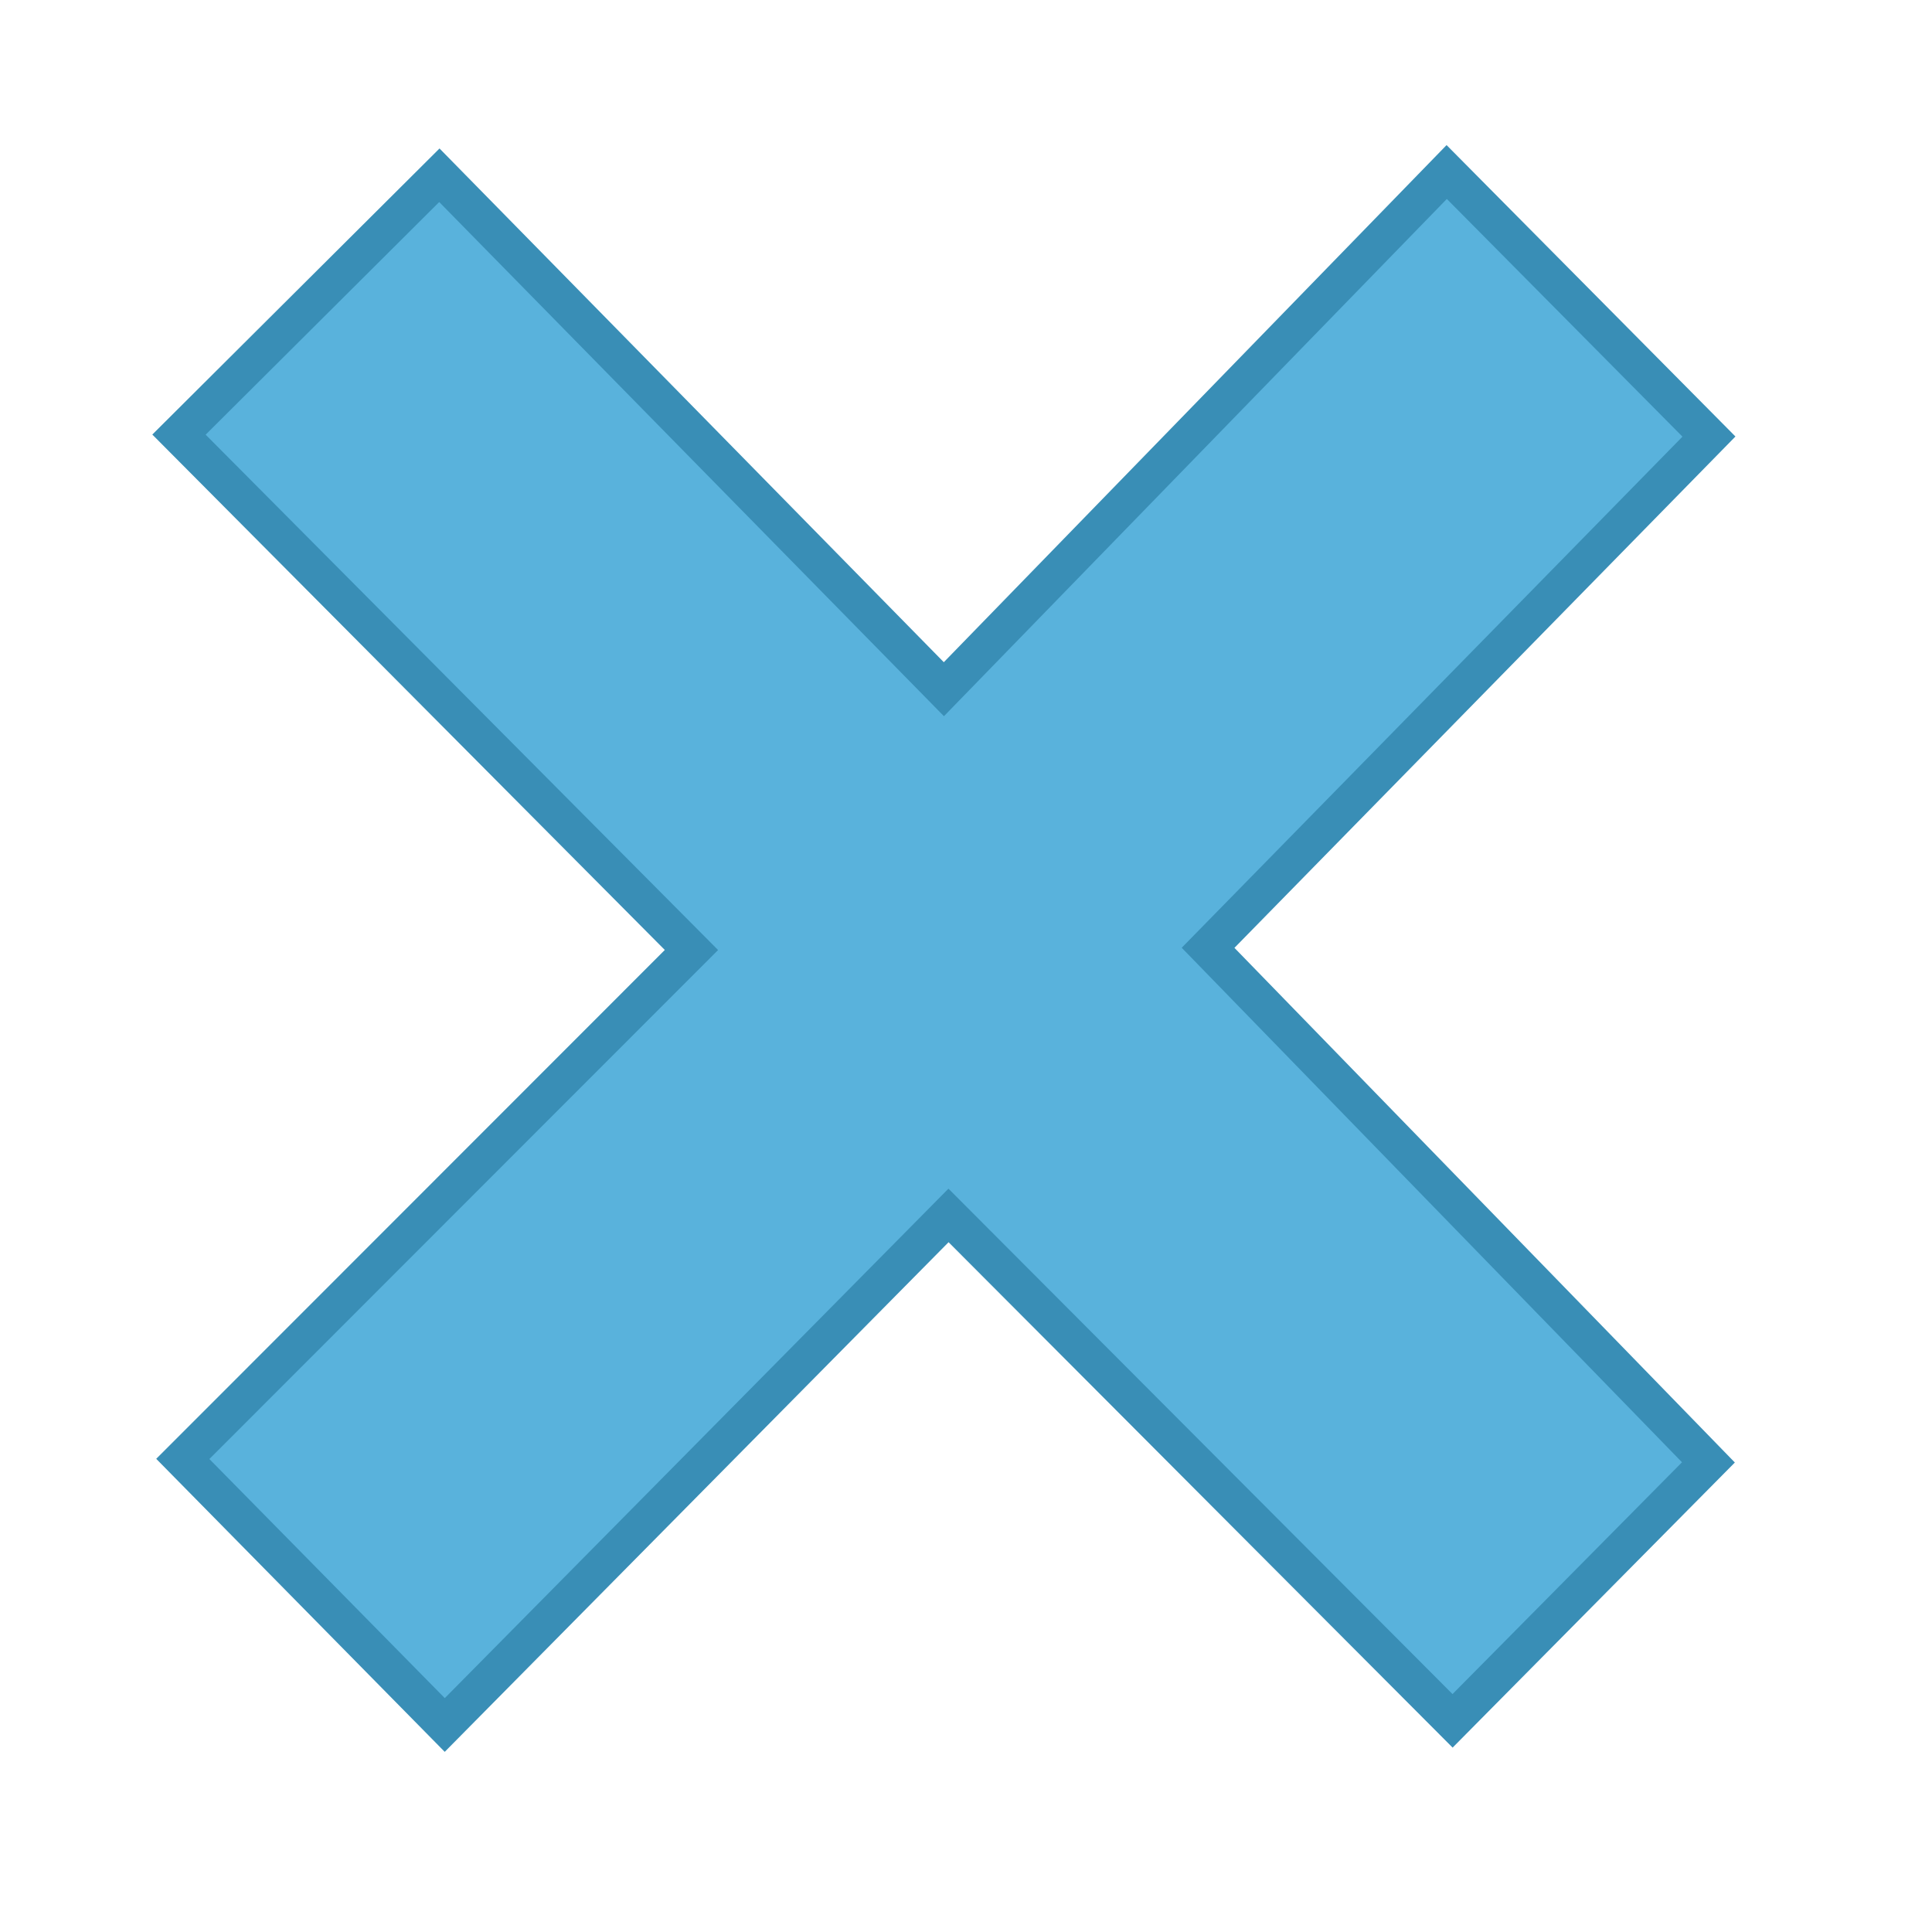 <?xml version="1.0" encoding="UTF-8"?>
<svg width="256px" height="256px" viewBox="0 0 256 256" version="1.1" xmlns="http://www.w3.org/2000/svg" xmlns:xlink="http://www.w3.org/1999/xlink">
    <!-- Generator: Sketch 41.2 (35397) - http://www.bohemiancoding.com/sketch -->
    <title>256x256/vcs-removed-staged</title>
    <desc>Created with Sketch.</desc>
    <defs></defs>
    <g id="VCS2-Clement-Colored" stroke="none" stroke-width="1" fill="none" fill-rule="evenodd">
        <g id="256x256/vcs-removed-staged" stroke-width="5" stroke="#398EB6" fill="#59B2DC">
            <g id="cross" transform="translate(23, 22)">
                <polygon id="Path-2" points="35.218 1.222 102.068 69.323 168.696 0.794 203.445 35.849 137.076 103.589 203.374 171.775 169.473 206.021 102.683 139.051 35.933 206.57 1.222 171.315 68.62 103.88 0.717 35.589"></polygon>
            </g>
        </g>
    </g>
</svg>